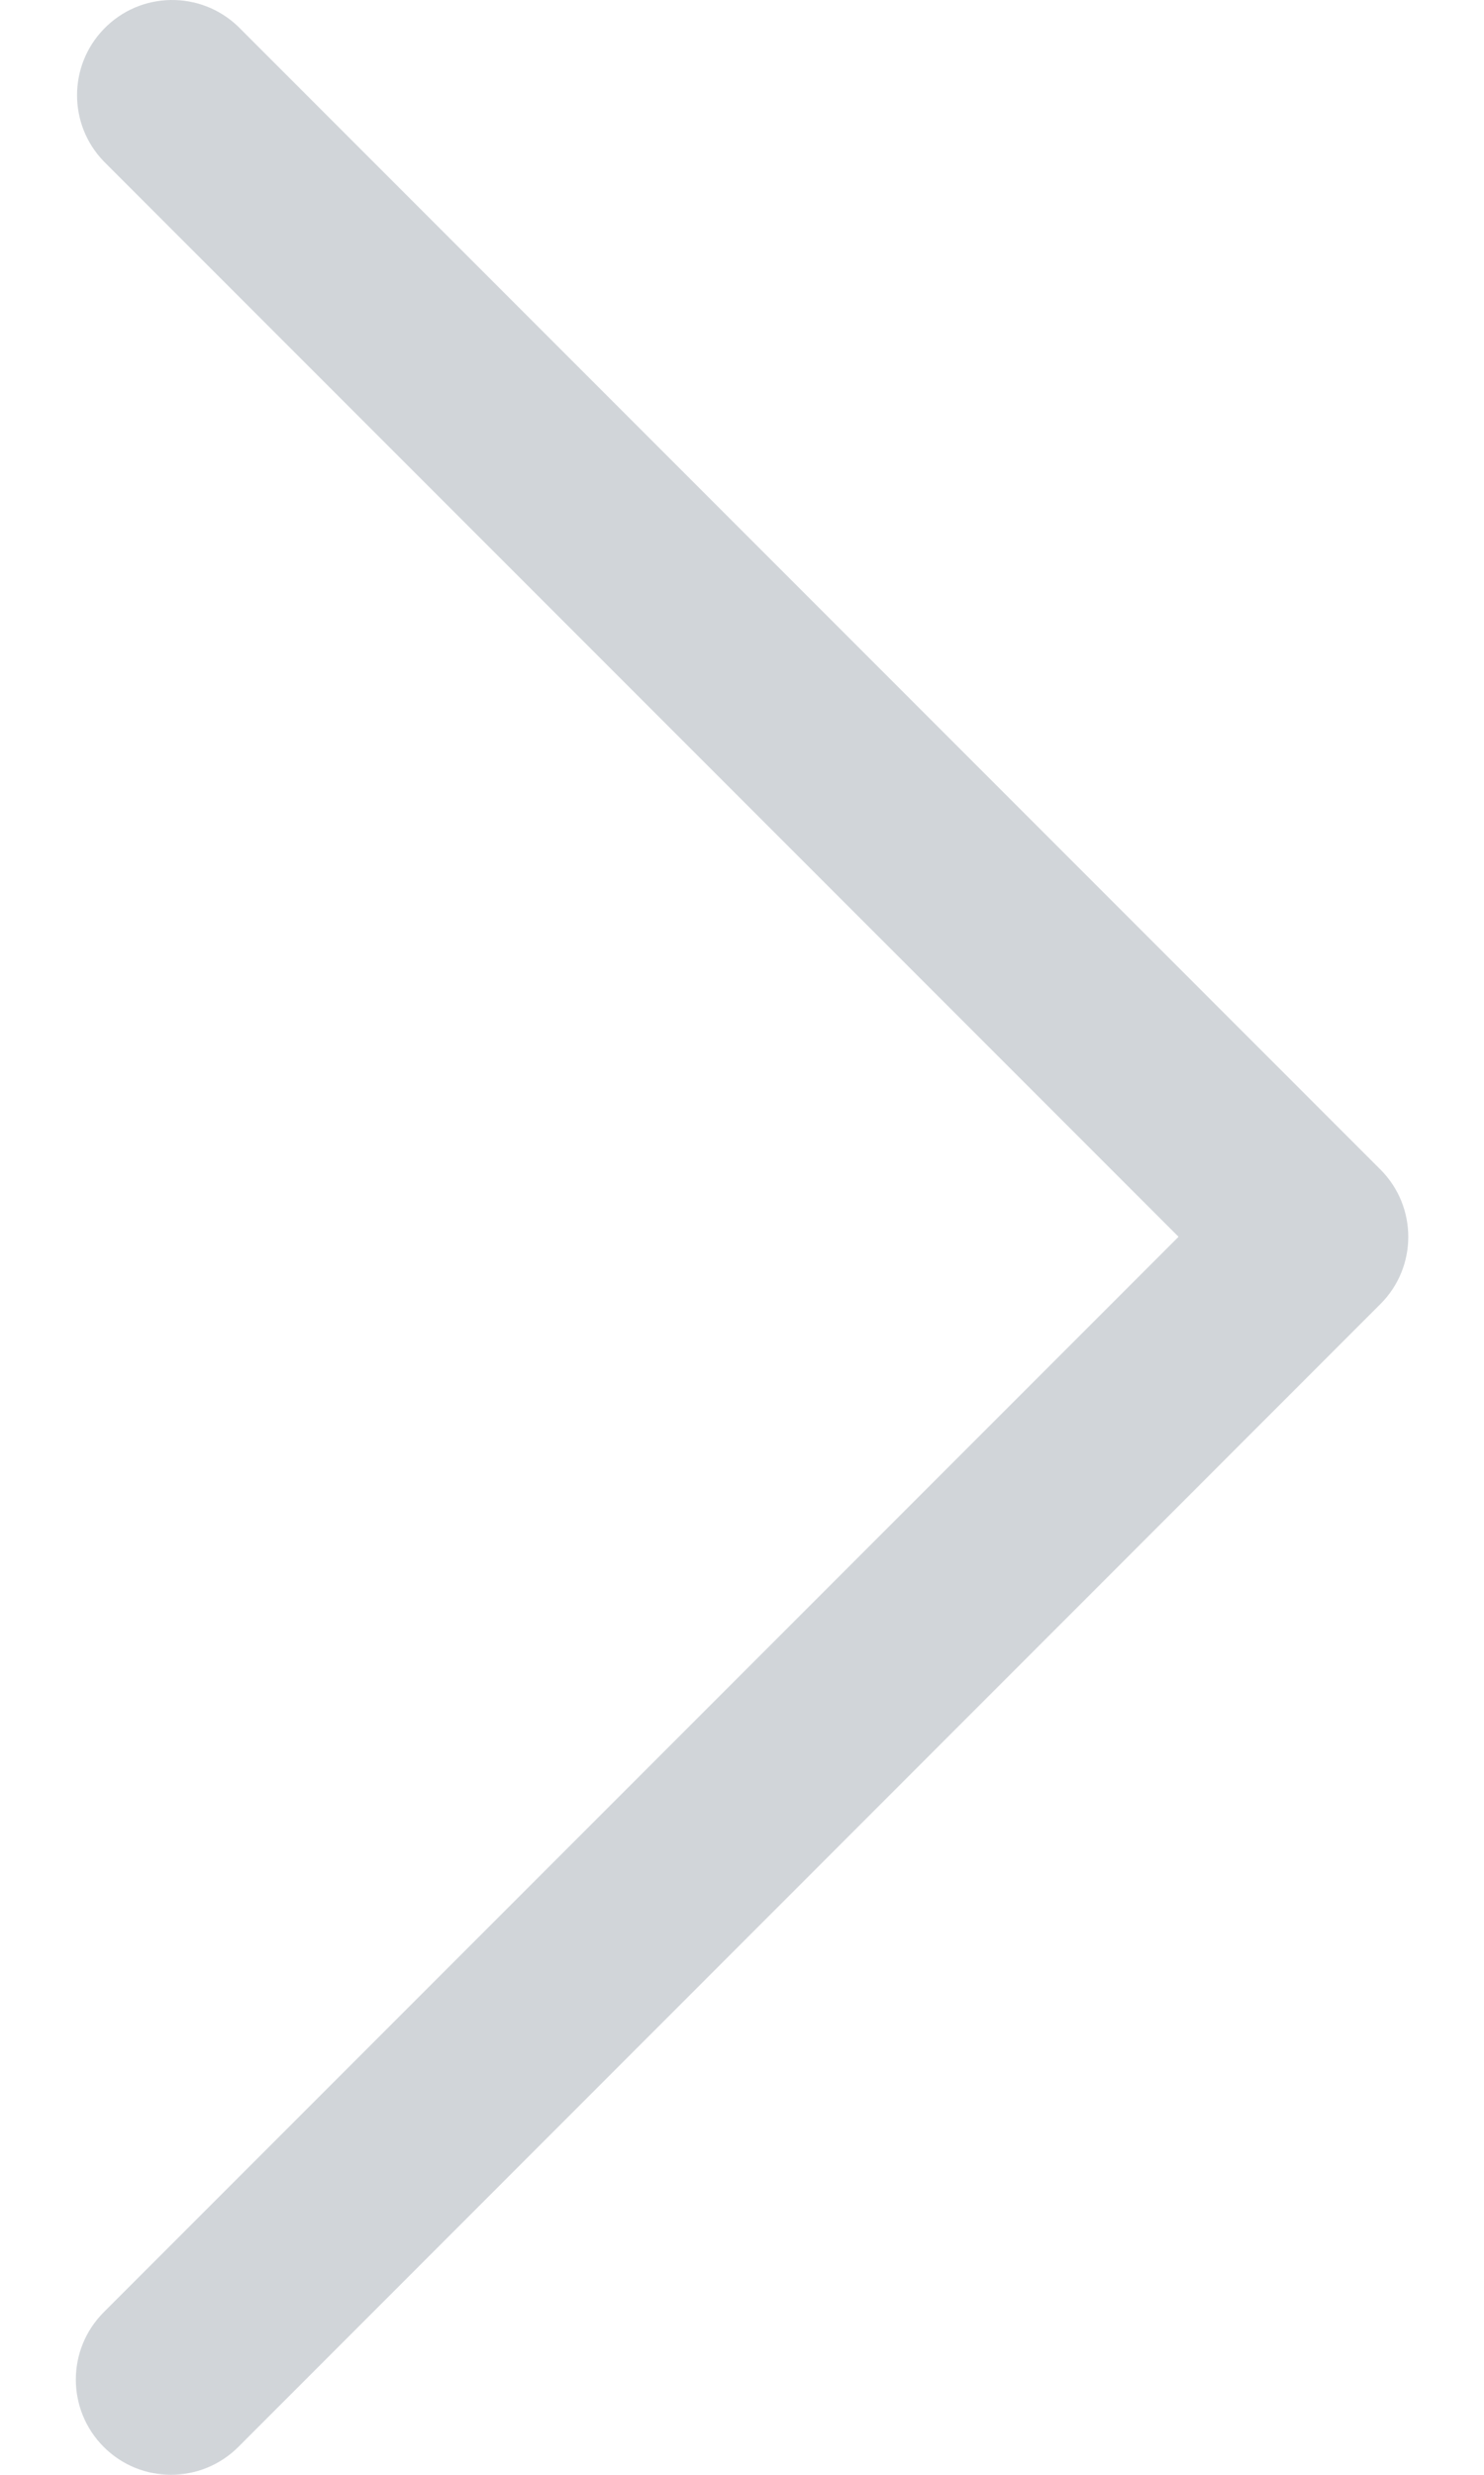 <svg width="12" height="20" viewBox="0 0 12 20" fill="none" xmlns="http://www.w3.org/2000/svg">
<path d="M11.162 9.451L1.927 0.216C1.621 -0.079 1.134 -0.071 0.839 0.235C0.551 0.533 0.551 1.006 0.839 1.304L9.53 9.995L0.839 18.686C0.538 18.987 0.538 19.474 0.839 19.775C1.139 20.075 1.626 20.075 1.927 19.775L11.162 10.539C11.463 10.239 11.463 9.752 11.162 9.451Z" fill="#D1D5D9"/>
</svg>
